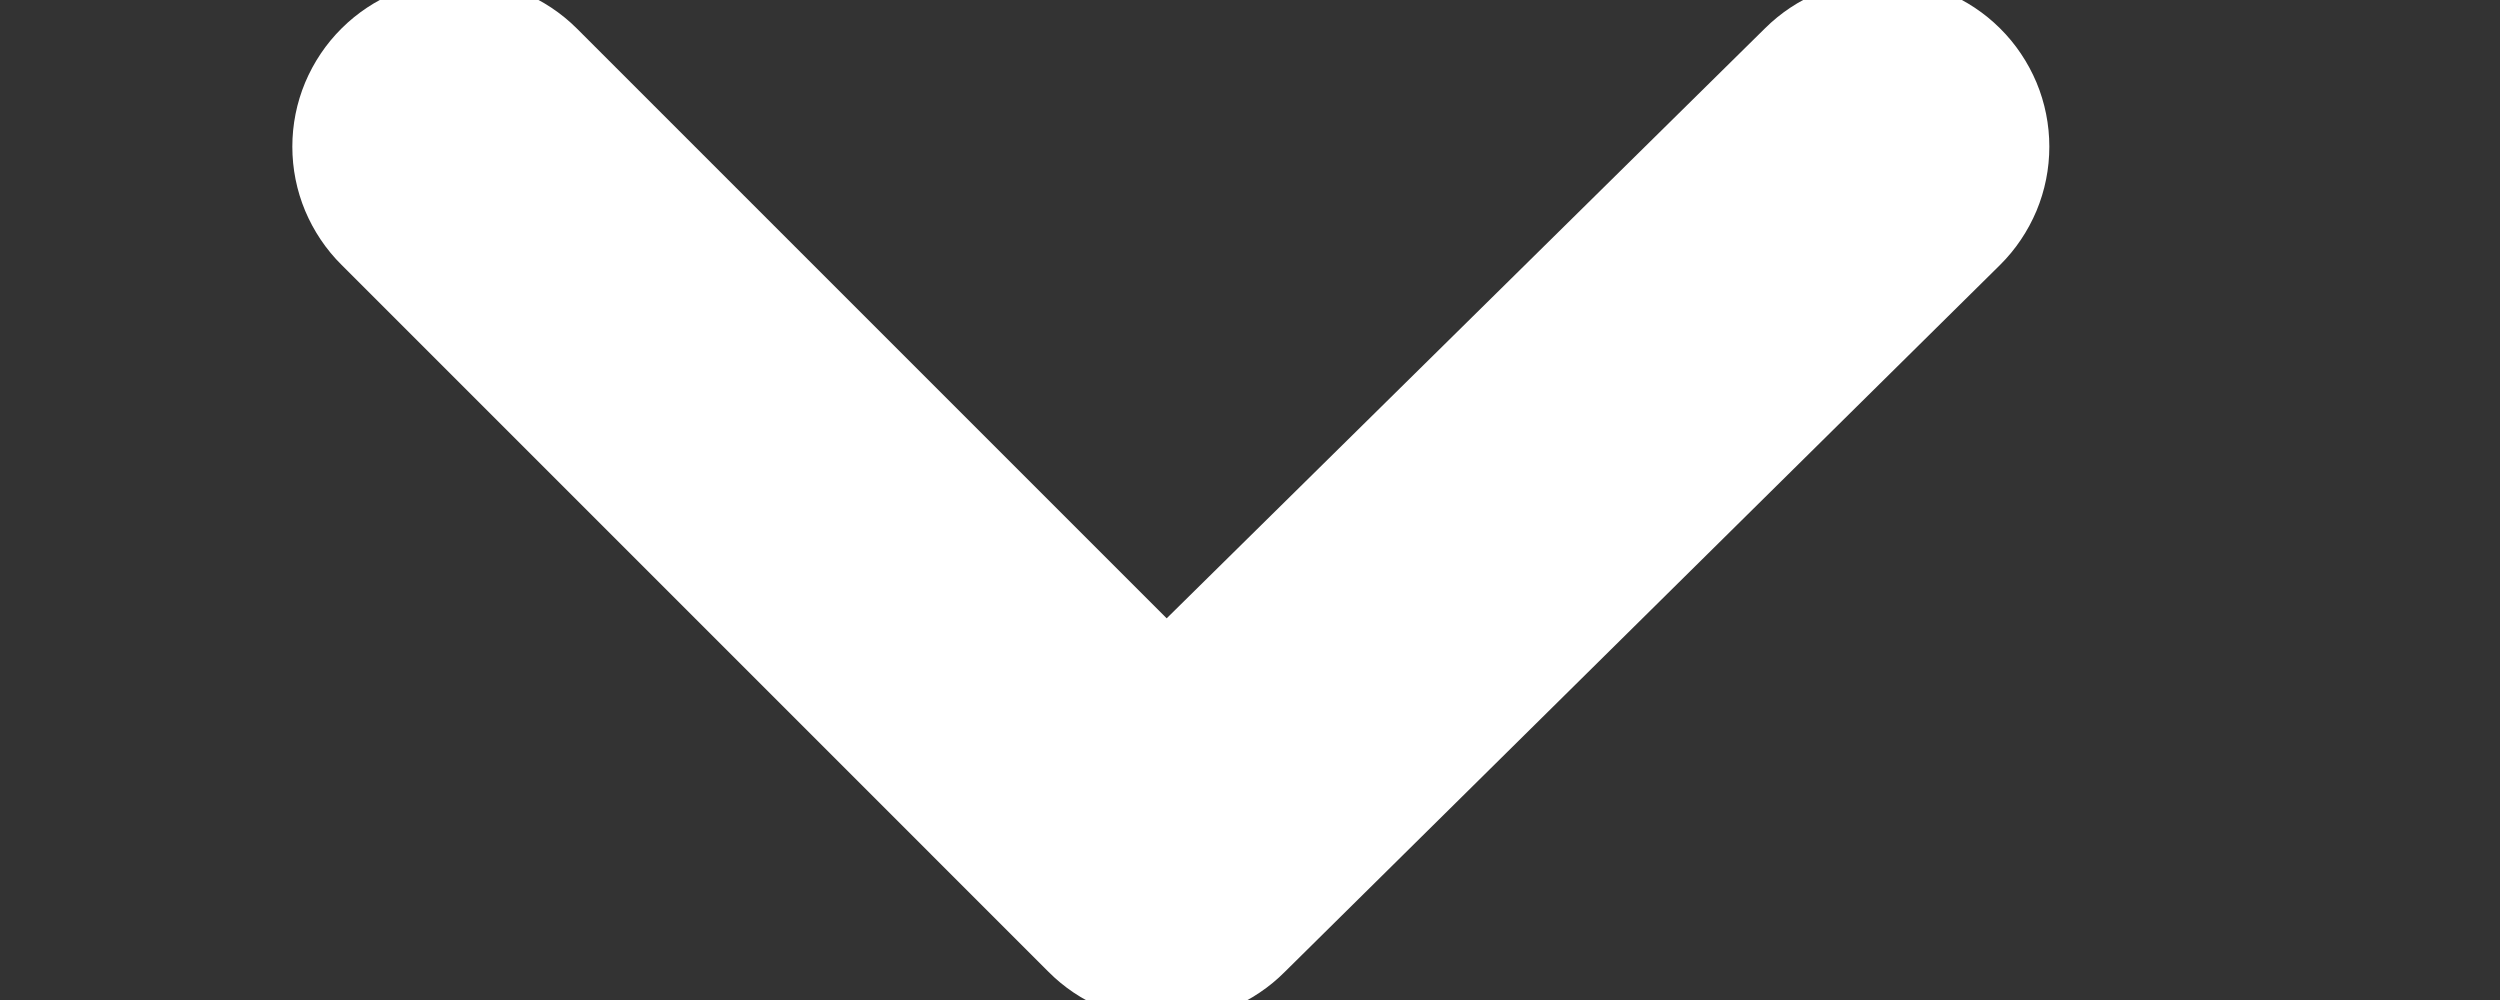 <svg width="15" height="6" viewBox="0 0 15 6" fill="none" xmlns="http://www.w3.org/2000/svg">
<rect x="0" y="0" width="15" height="6" fill="#333333" stroke="none"/>
<g clip-path="url(#clip0_11_624)">
<path d="M12 0.17C11.813 -0.016 11.559 -0.121 11.295 -0.121C11.031 -0.121 10.777 -0.016 10.59 0.17L7 3.71L3.46 0.17C3.273 -0.016 3.019 -0.121 2.755 -0.121C2.491 -0.121 2.237 -0.016 2.05 0.17C1.956 0.263 1.882 0.374 1.831 0.495C1.78 0.617 1.754 0.748 1.754 0.88C1.754 1.012 1.78 1.143 1.831 1.265C1.882 1.386 1.956 1.497 2.05 1.59L6.29 5.83C6.383 5.924 6.494 5.998 6.615 6.049C6.737 6.1 6.868 6.126 7 6.126C7.132 6.126 7.263 6.1 7.385 6.049C7.506 5.998 7.617 5.924 7.71 5.83L12 1.59C12.094 1.497 12.168 1.386 12.219 1.265C12.27 1.143 12.296 1.012 12.296 0.88C12.296 0.748 12.27 0.617 12.219 0.495C12.168 0.374 12.094 0.263 12 0.17Z" fill="white"/>
</g>
<defs>
<clipPath id="clip0_11_624">
<rect width="15" height="6" fill="white"/>
</clipPath>
</defs>
</svg>
